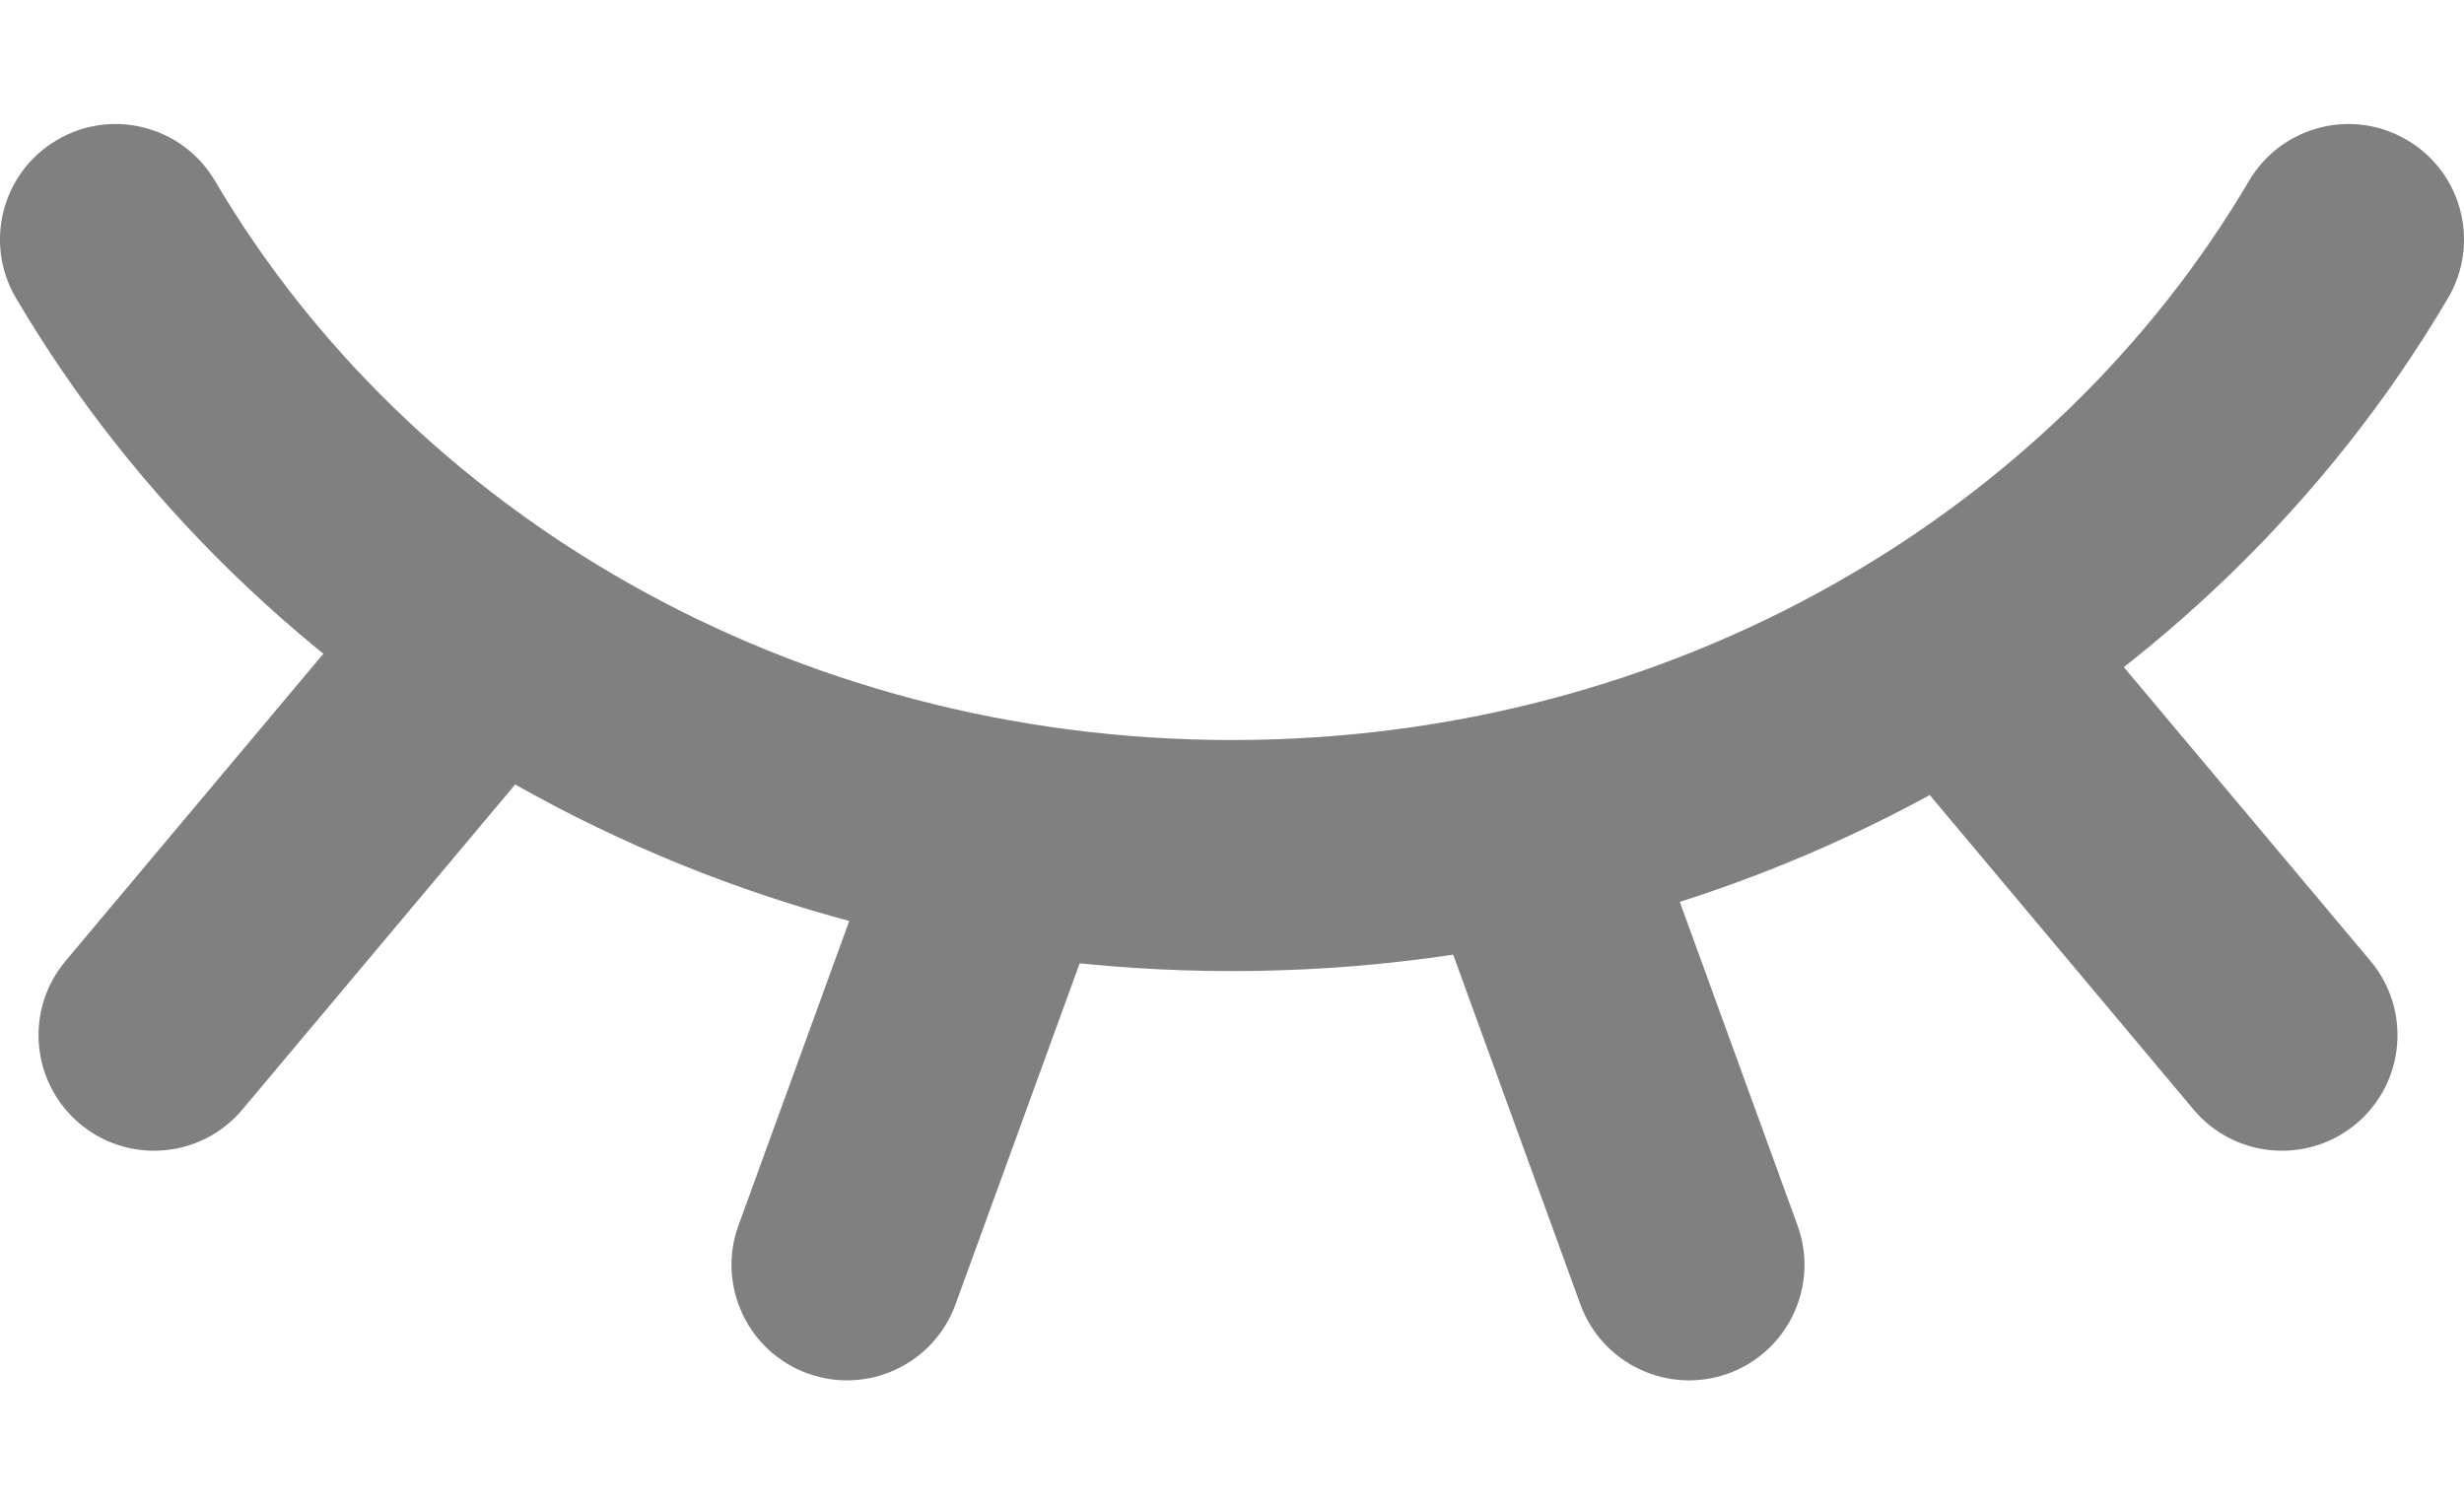 <svg width="18" height="11" viewBox="0 0 18 11" fill="none" xmlns="http://www.w3.org/2000/svg">
<path fill-rule="evenodd" clip-rule="evenodd" d="M0.416 1.023C0.817 0.786 1.334 0.92 1.571 1.322C2.994 3.739 5.774 5.406 9 5.406C12.226 5.406 15.006 3.739 16.429 1.322C16.666 0.92 17.183 0.786 17.584 1.023C17.986 1.259 18.12 1.776 17.883 2.178C16.148 5.124 12.807 7.094 9 7.094C5.193 7.094 1.852 5.124 0.117 2.178C-0.12 1.776 0.014 1.259 0.416 1.023Z" fill="#808080"/>
<path fill-rule="evenodd" clip-rule="evenodd" d="M0.583 8.209C0.226 7.909 0.179 7.377 0.479 7.02L2.524 4.583C2.824 4.226 3.356 4.179 3.713 4.479C4.07 4.778 4.116 5.31 3.817 5.667L1.771 8.105C1.472 8.462 0.94 8.508 0.583 8.209Z" fill="#808080"/>
<path fill-rule="evenodd" clip-rule="evenodd" d="M5.899 10.033C5.461 9.873 5.235 9.389 5.395 8.951L6.483 5.961C6.642 5.523 7.127 5.298 7.564 5.457C8.002 5.616 8.228 6.101 8.069 6.538L6.98 9.529C6.821 9.966 6.337 10.192 5.899 10.033Z" fill="#808080"/>
<path fill-rule="evenodd" clip-rule="evenodd" d="M12.627 10.033C12.189 10.192 11.705 9.966 11.545 9.529L10.457 6.538C10.298 6.101 10.524 5.616 10.961 5.457C11.399 5.298 11.883 5.523 12.043 5.961L13.131 8.951C13.291 9.389 13.065 9.873 12.627 10.033Z" fill="#808080"/>
<path fill-rule="evenodd" clip-rule="evenodd" d="M17.213 8.209C16.856 8.508 16.323 8.462 16.024 8.105L13.979 5.667C13.679 5.31 13.726 4.778 14.083 4.479C14.44 4.179 14.972 4.226 15.271 4.583L17.317 7.02C17.616 7.377 17.57 7.909 17.213 8.209Z" fill="#808080"/>
</svg>
